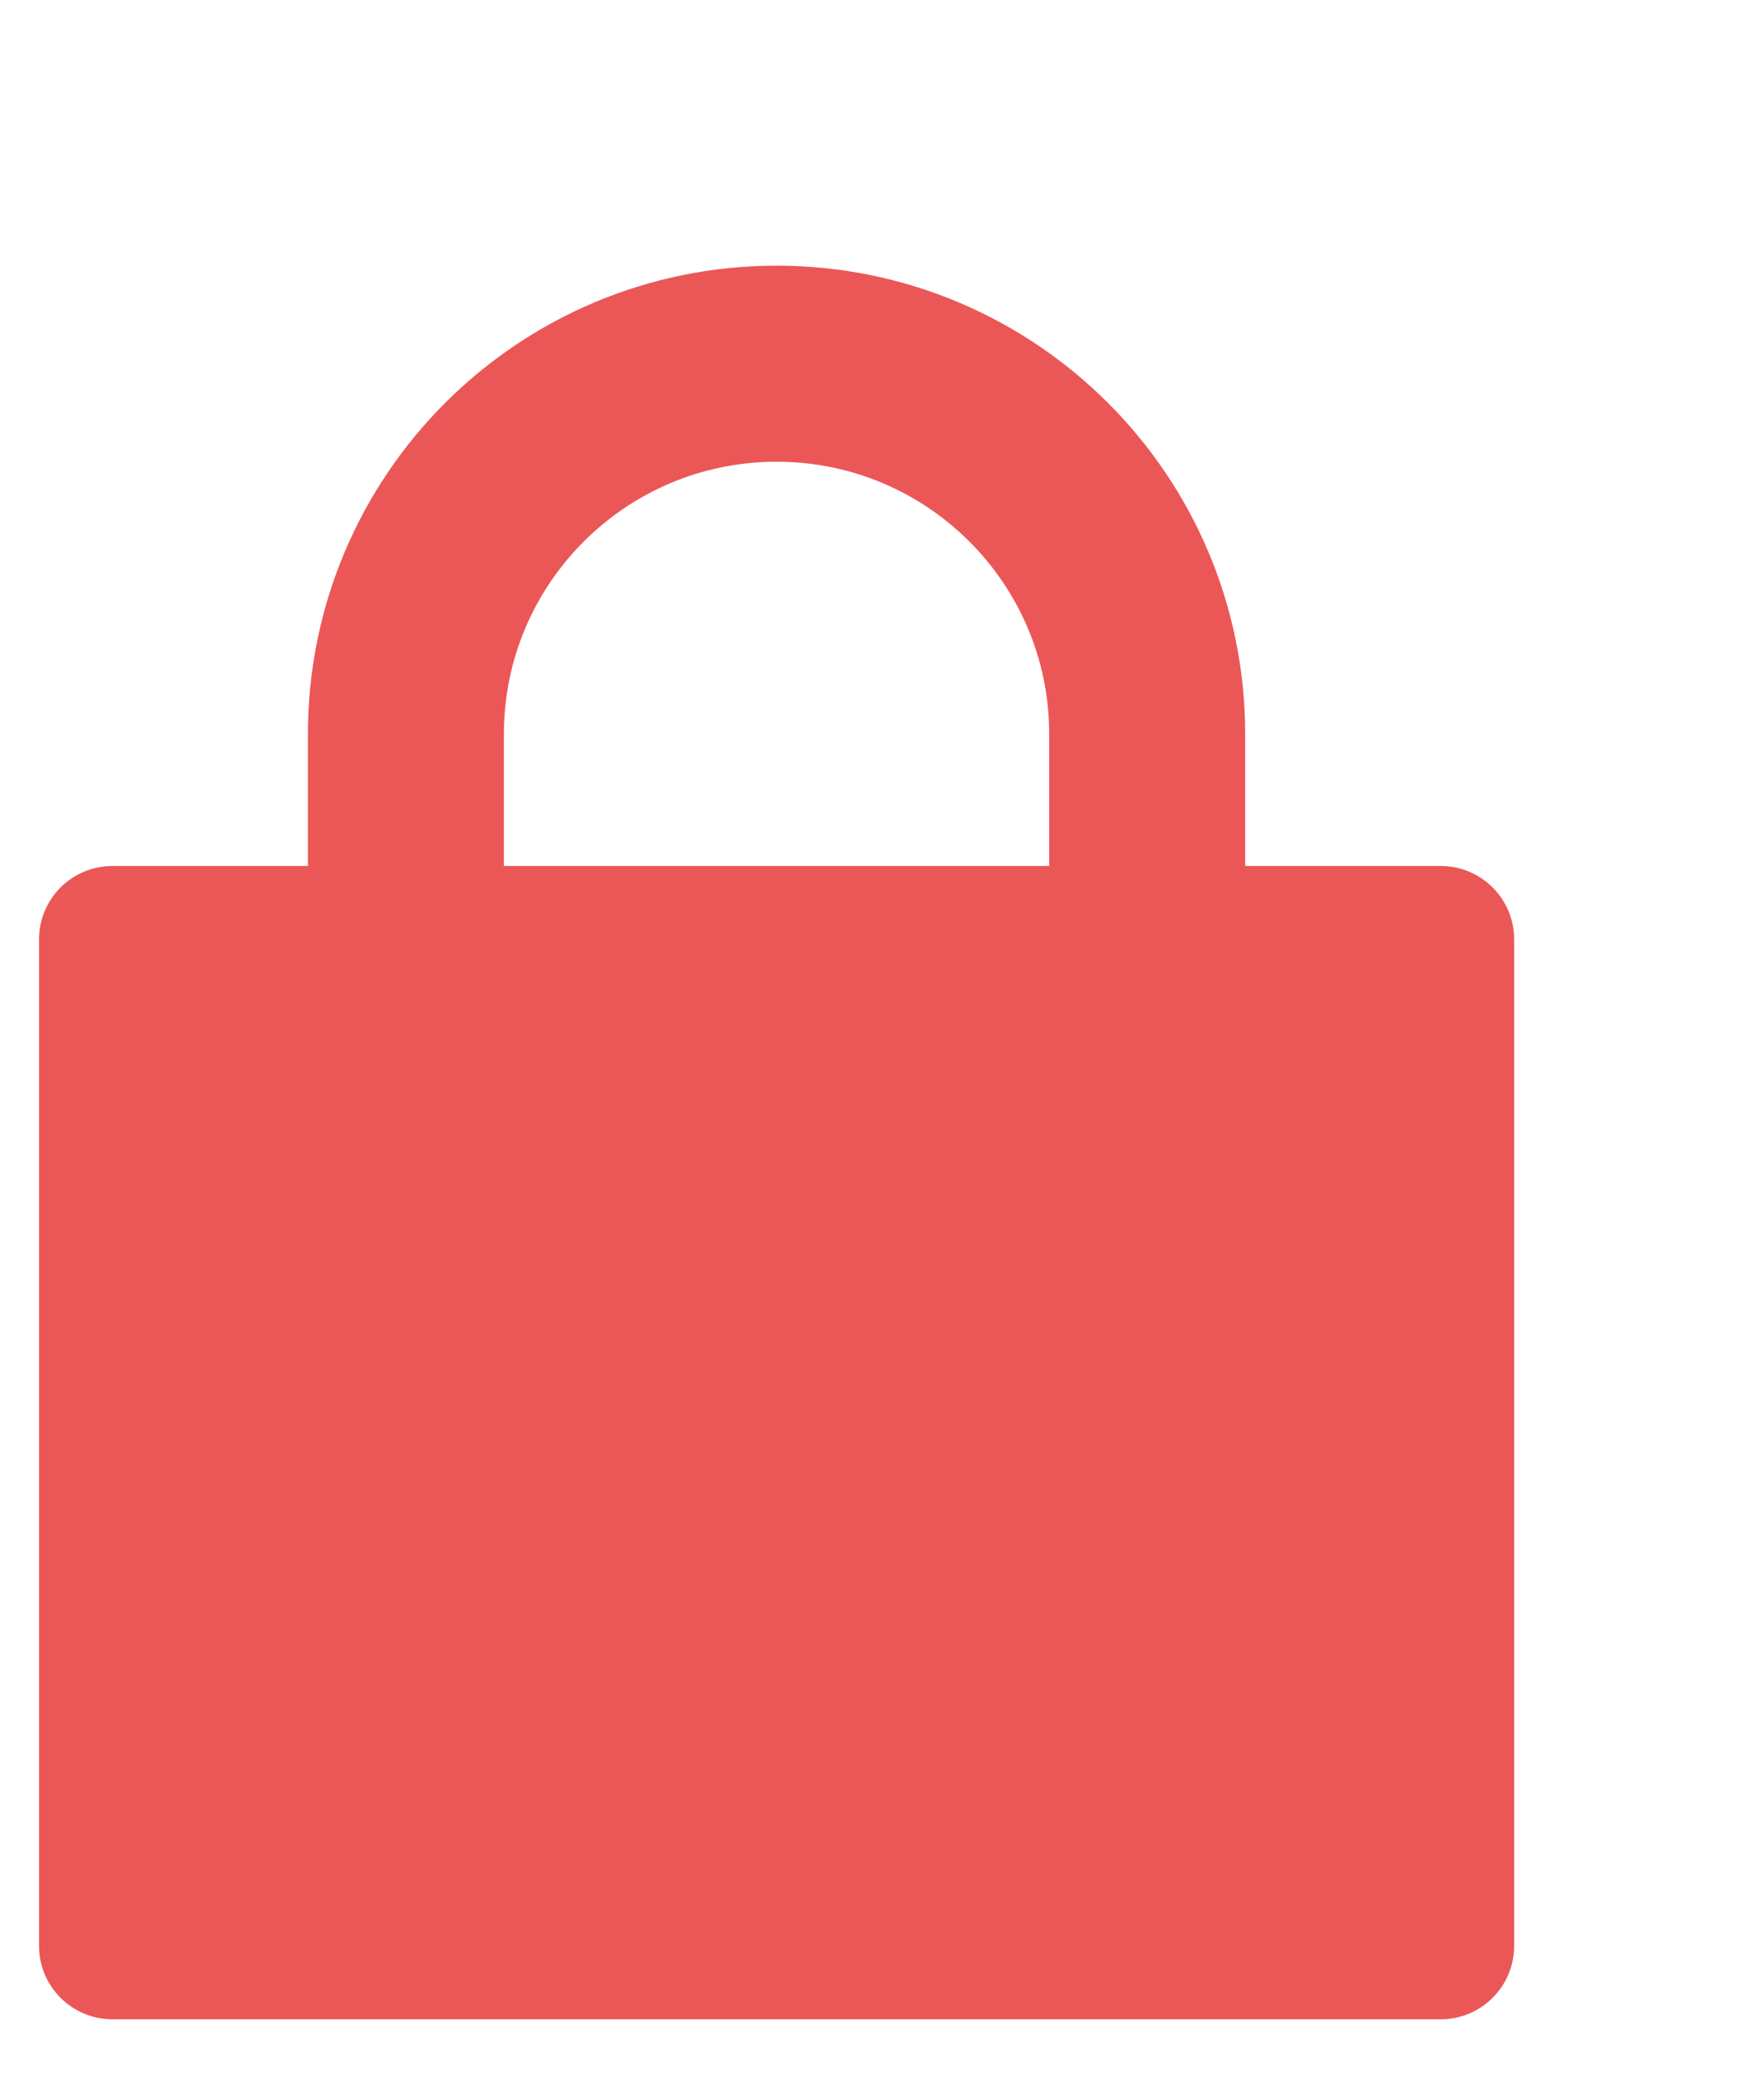 <svg width="45" height="53" viewBox="0 0 45 53" fill="none" xmlns="http://www.w3.org/2000/svg">
<path fill-rule="evenodd" clip-rule="evenodd" d="M0.996 49.623C0.996 50.657 1.834 51.495 2.868 51.495H36.754C37.788 51.495 38.626 50.657 38.626 49.623V23.955C38.626 22.922 37.788 22.084 36.754 22.084H2.868C1.834 22.084 0.996 22.922 0.996 23.955V49.623Z" fill="#EB5757"/>
<path d="M10.355 29.439V18.721C10.355 13.504 14.589 9.275 19.811 9.275C25.032 9.275 29.265 13.504 29.265 18.721V29.439" stroke="#EB5757" stroke-width="5"/>
</svg>

